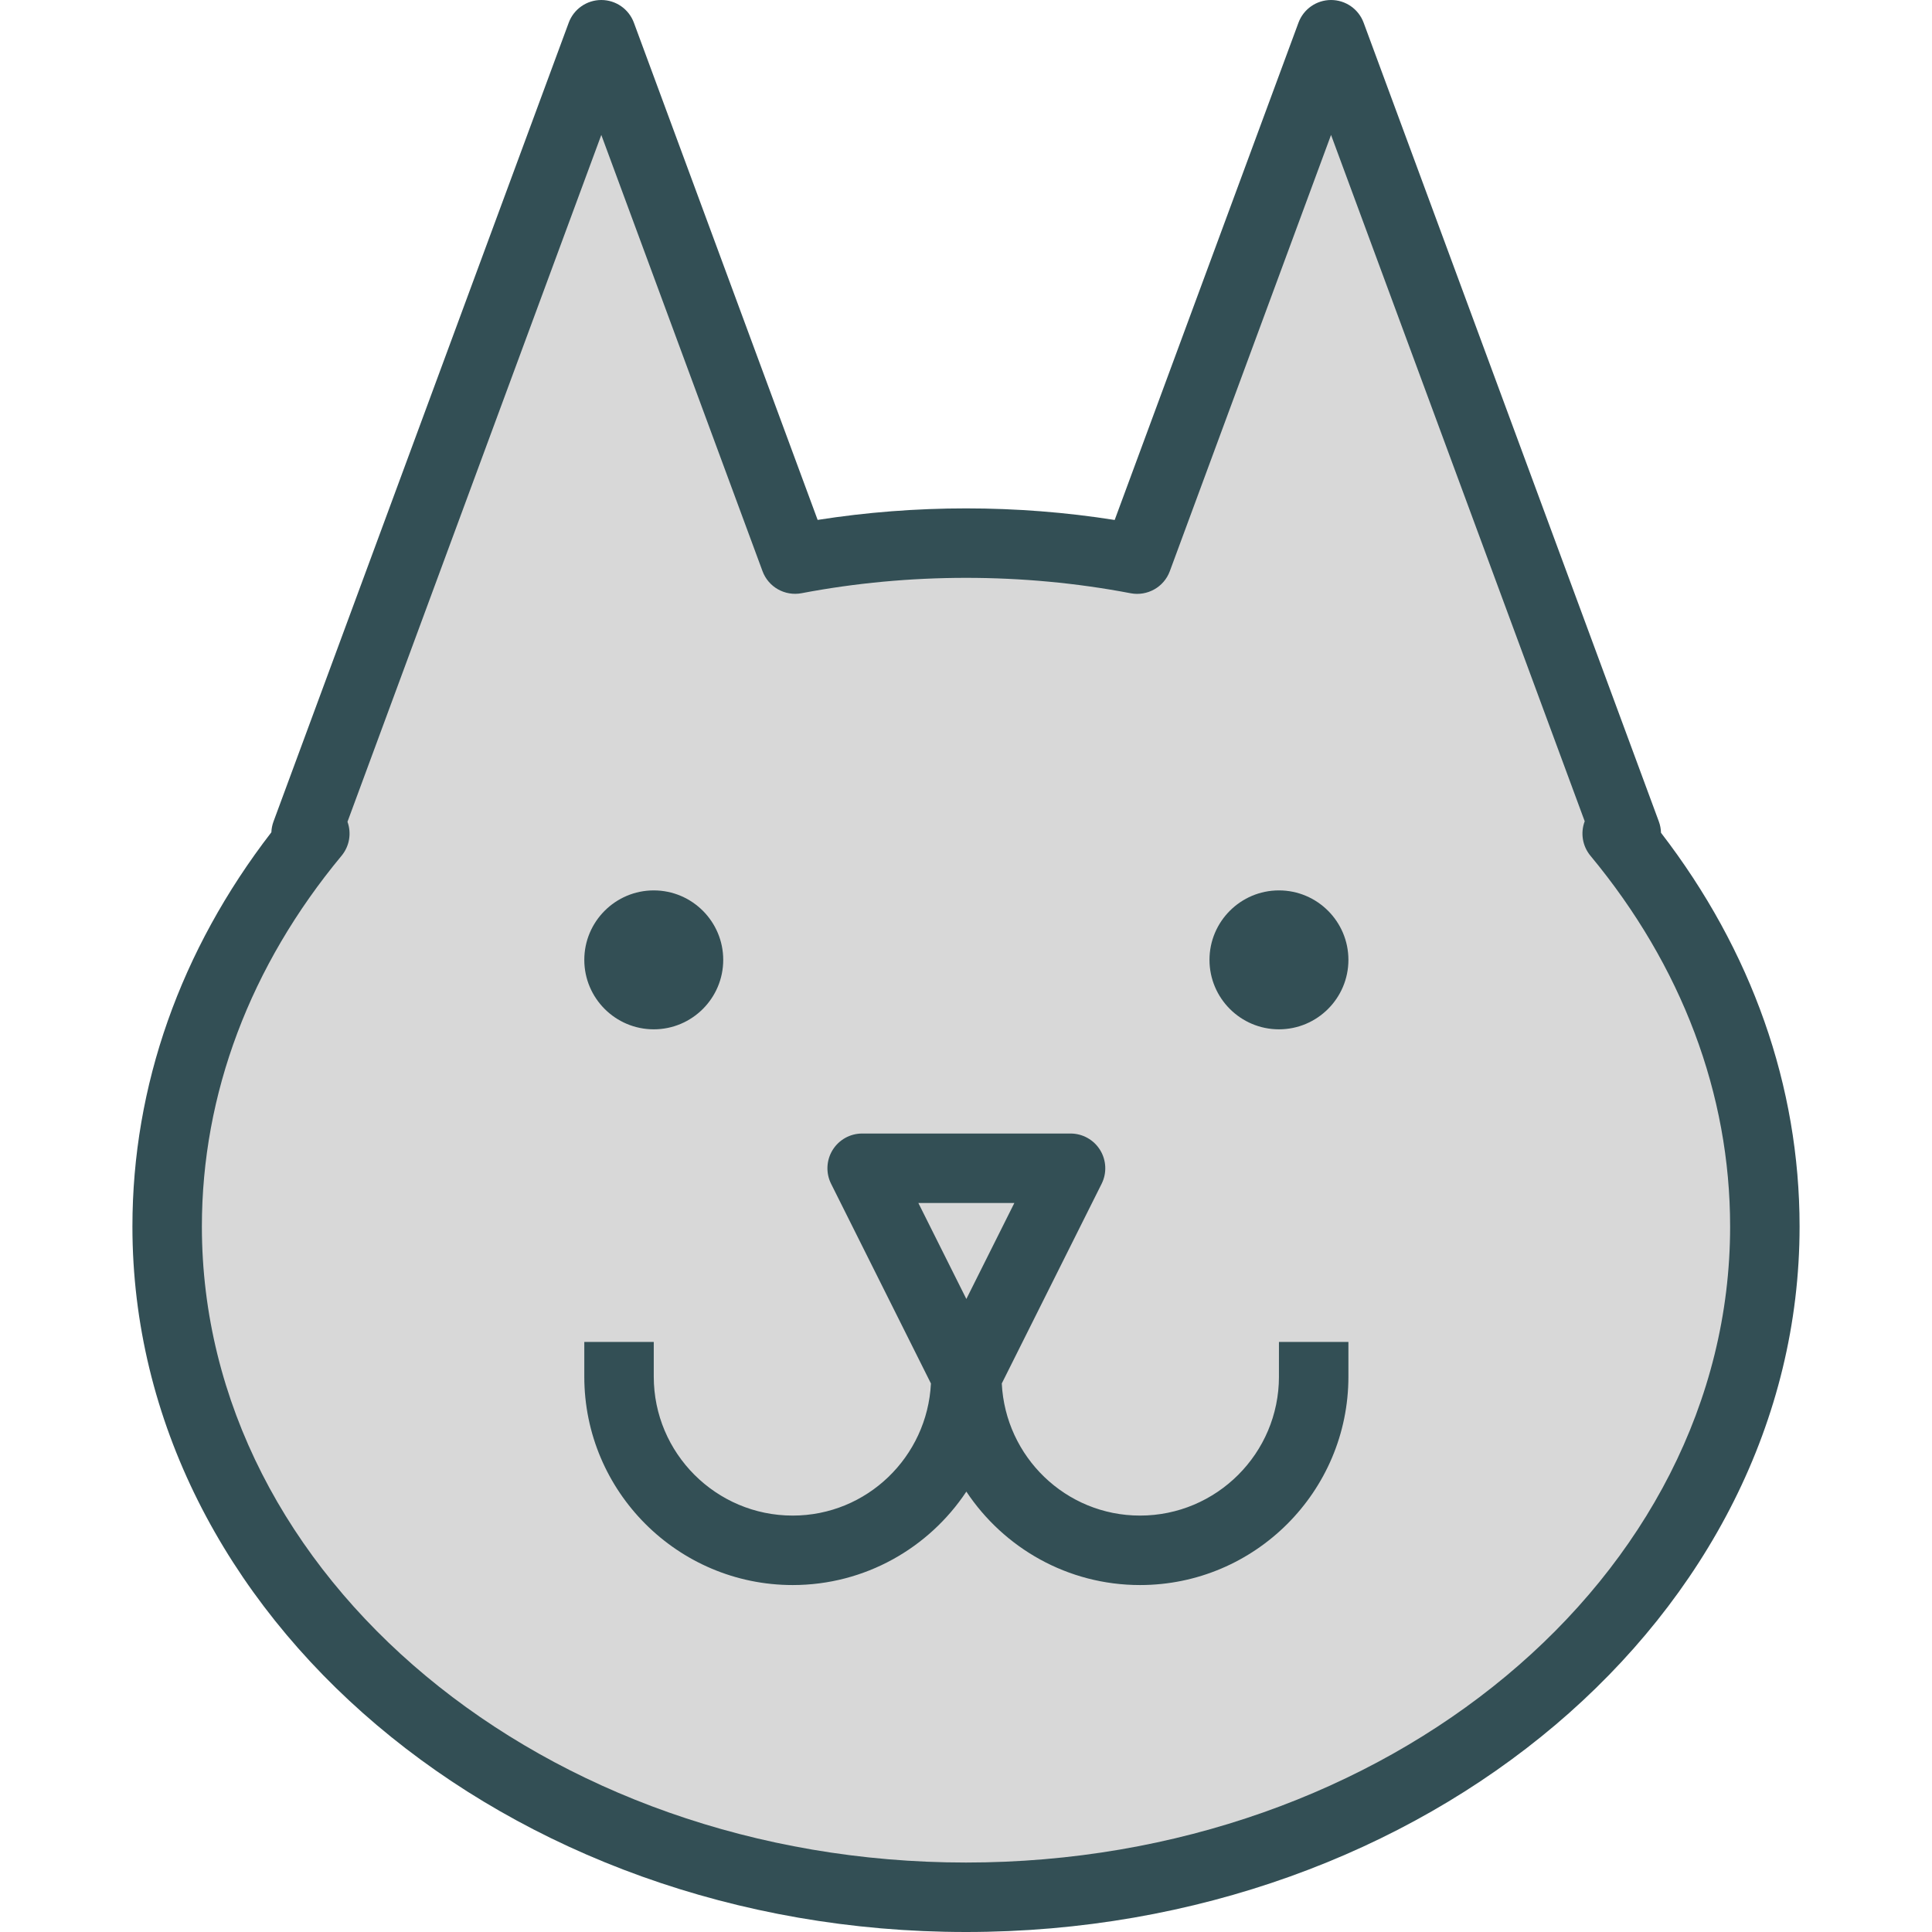 <?xml version="1.0" encoding="iso-8859-1"?>
<!-- Generator: Adobe Illustrator 19.0.0, SVG Export Plug-In . SVG Version: 6.00 Build 0)  -->
<svg version="1.1" id="Layer_1" xmlns="http://www.w3.org/2000/svg" xmlns:xlink="http://www.w3.org/1999/xlink" x="0px" y="0px"
	 viewBox="0 0 512 512" style="enable-background:new 0 0 512 512;" xml:space="preserve">
<path style="fill:#334F55;" d="M440.18,220.692c-0.023-1.007-0.211-2.013-0.566-2.975L361.375,6.013C360.04,2.4,356.593,0,352.742,0
	s-7.299,2.4-8.634,6.014l-48.706,131.784c-25.892-4.099-52.854-4.081-78.719-0.018L167.987,6.014C166.652,2.4,163.204,0,159.353,0
	s-7.299,2.4-8.634,6.014L72.481,217.717c-0.341,0.926-0.53,1.888-0.566,2.849c-24.117,31.254-36.822,67.227-36.822,104.467
	C35.092,428.126,134.193,512,256,512s220.908-83.874,220.908-186.966C476.908,287.847,464.234,251.919,440.18,220.692z"/>
<path style="fill:#D8D8D8;" d="M256,493.591c-111.658,0-202.499-75.614-202.499-168.557c0-35.11,12.8-69.088,37.011-98.247
	c2.099-2.526,2.679-5.959,1.573-9.007l67.267-182.022l42.719,115.596c1.559,4.225,5.928,6.688,10.355,5.852
	c28.458-5.42,58.701-5.438,87.231,0.018c4.396,0.827,8.8-1.627,10.355-5.852l42.728-115.614l67.223,181.888
	c-1.169,3.083-0.602,6.58,1.524,9.142c24.211,29.168,37.011,63.137,37.011,98.247C458.499,417.977,367.658,493.591,256,493.591z"/>
<g>
	<path style="fill:#334F55;" d="M173.254,272.782c10.153,0,18.409-8.261,18.409-18.409c0-10.148-8.256-18.409-18.409-18.409
		c-10.153,0-18.409,8.261-18.409,18.409C154.845,264.522,163.101,272.782,173.254,272.782z"/>
	<path style="fill:#334F55;" d="M338.935,235.964c-10.153,0-18.409,8.261-18.409,18.409c0,10.148,8.256,18.409,18.409,18.409
		c10.153,0,18.409-8.261,18.409-18.409C357.344,244.225,349.088,235.964,338.935,235.964z"/>
	<path style="fill:#334F55;" d="M338.935,364.827c0,20.306-16.517,36.818-36.818,36.818c-19.682,0-35.669-15.558-36.635-35.008
		l26.459-52.92c1.425-2.849,1.272-6.238-0.405-8.953c-1.676-2.715-4.638-4.368-7.829-4.368h-55.227
		c-3.191,0-6.153,1.654-7.829,4.368c-1.676,2.714-1.829,6.103-0.405,8.953l26.459,52.92c-0.966,19.45-16.953,35.008-36.635,35.008
		c-20.301,0-36.818-16.512-36.818-36.818v-9.204h-18.409v9.204c0,30.454,24.773,55.227,55.227,55.227
		c19.199,0,36.123-9.857,46.022-24.764c9.899,14.907,26.823,24.764,46.022,24.764c30.454,0,55.227-24.773,55.227-55.227v-9.204
		h-18.409V364.827z"/>
</g>
<polygon style="fill:#D8D8D8;" points="268.814,318.805 256.094,344.243 243.375,318.805 "/>
<g>
</g>
<g>
</g>
<g>
</g>
<g>
</g>
<g>
</g>
<g>
</g>
<g>
</g>
<g>
</g>
<g>
</g>
<g>
</g>
<g>
</g>
<g>
</g>
<g>
</g>
<g>
</g>
<g>
</g>
</svg>
